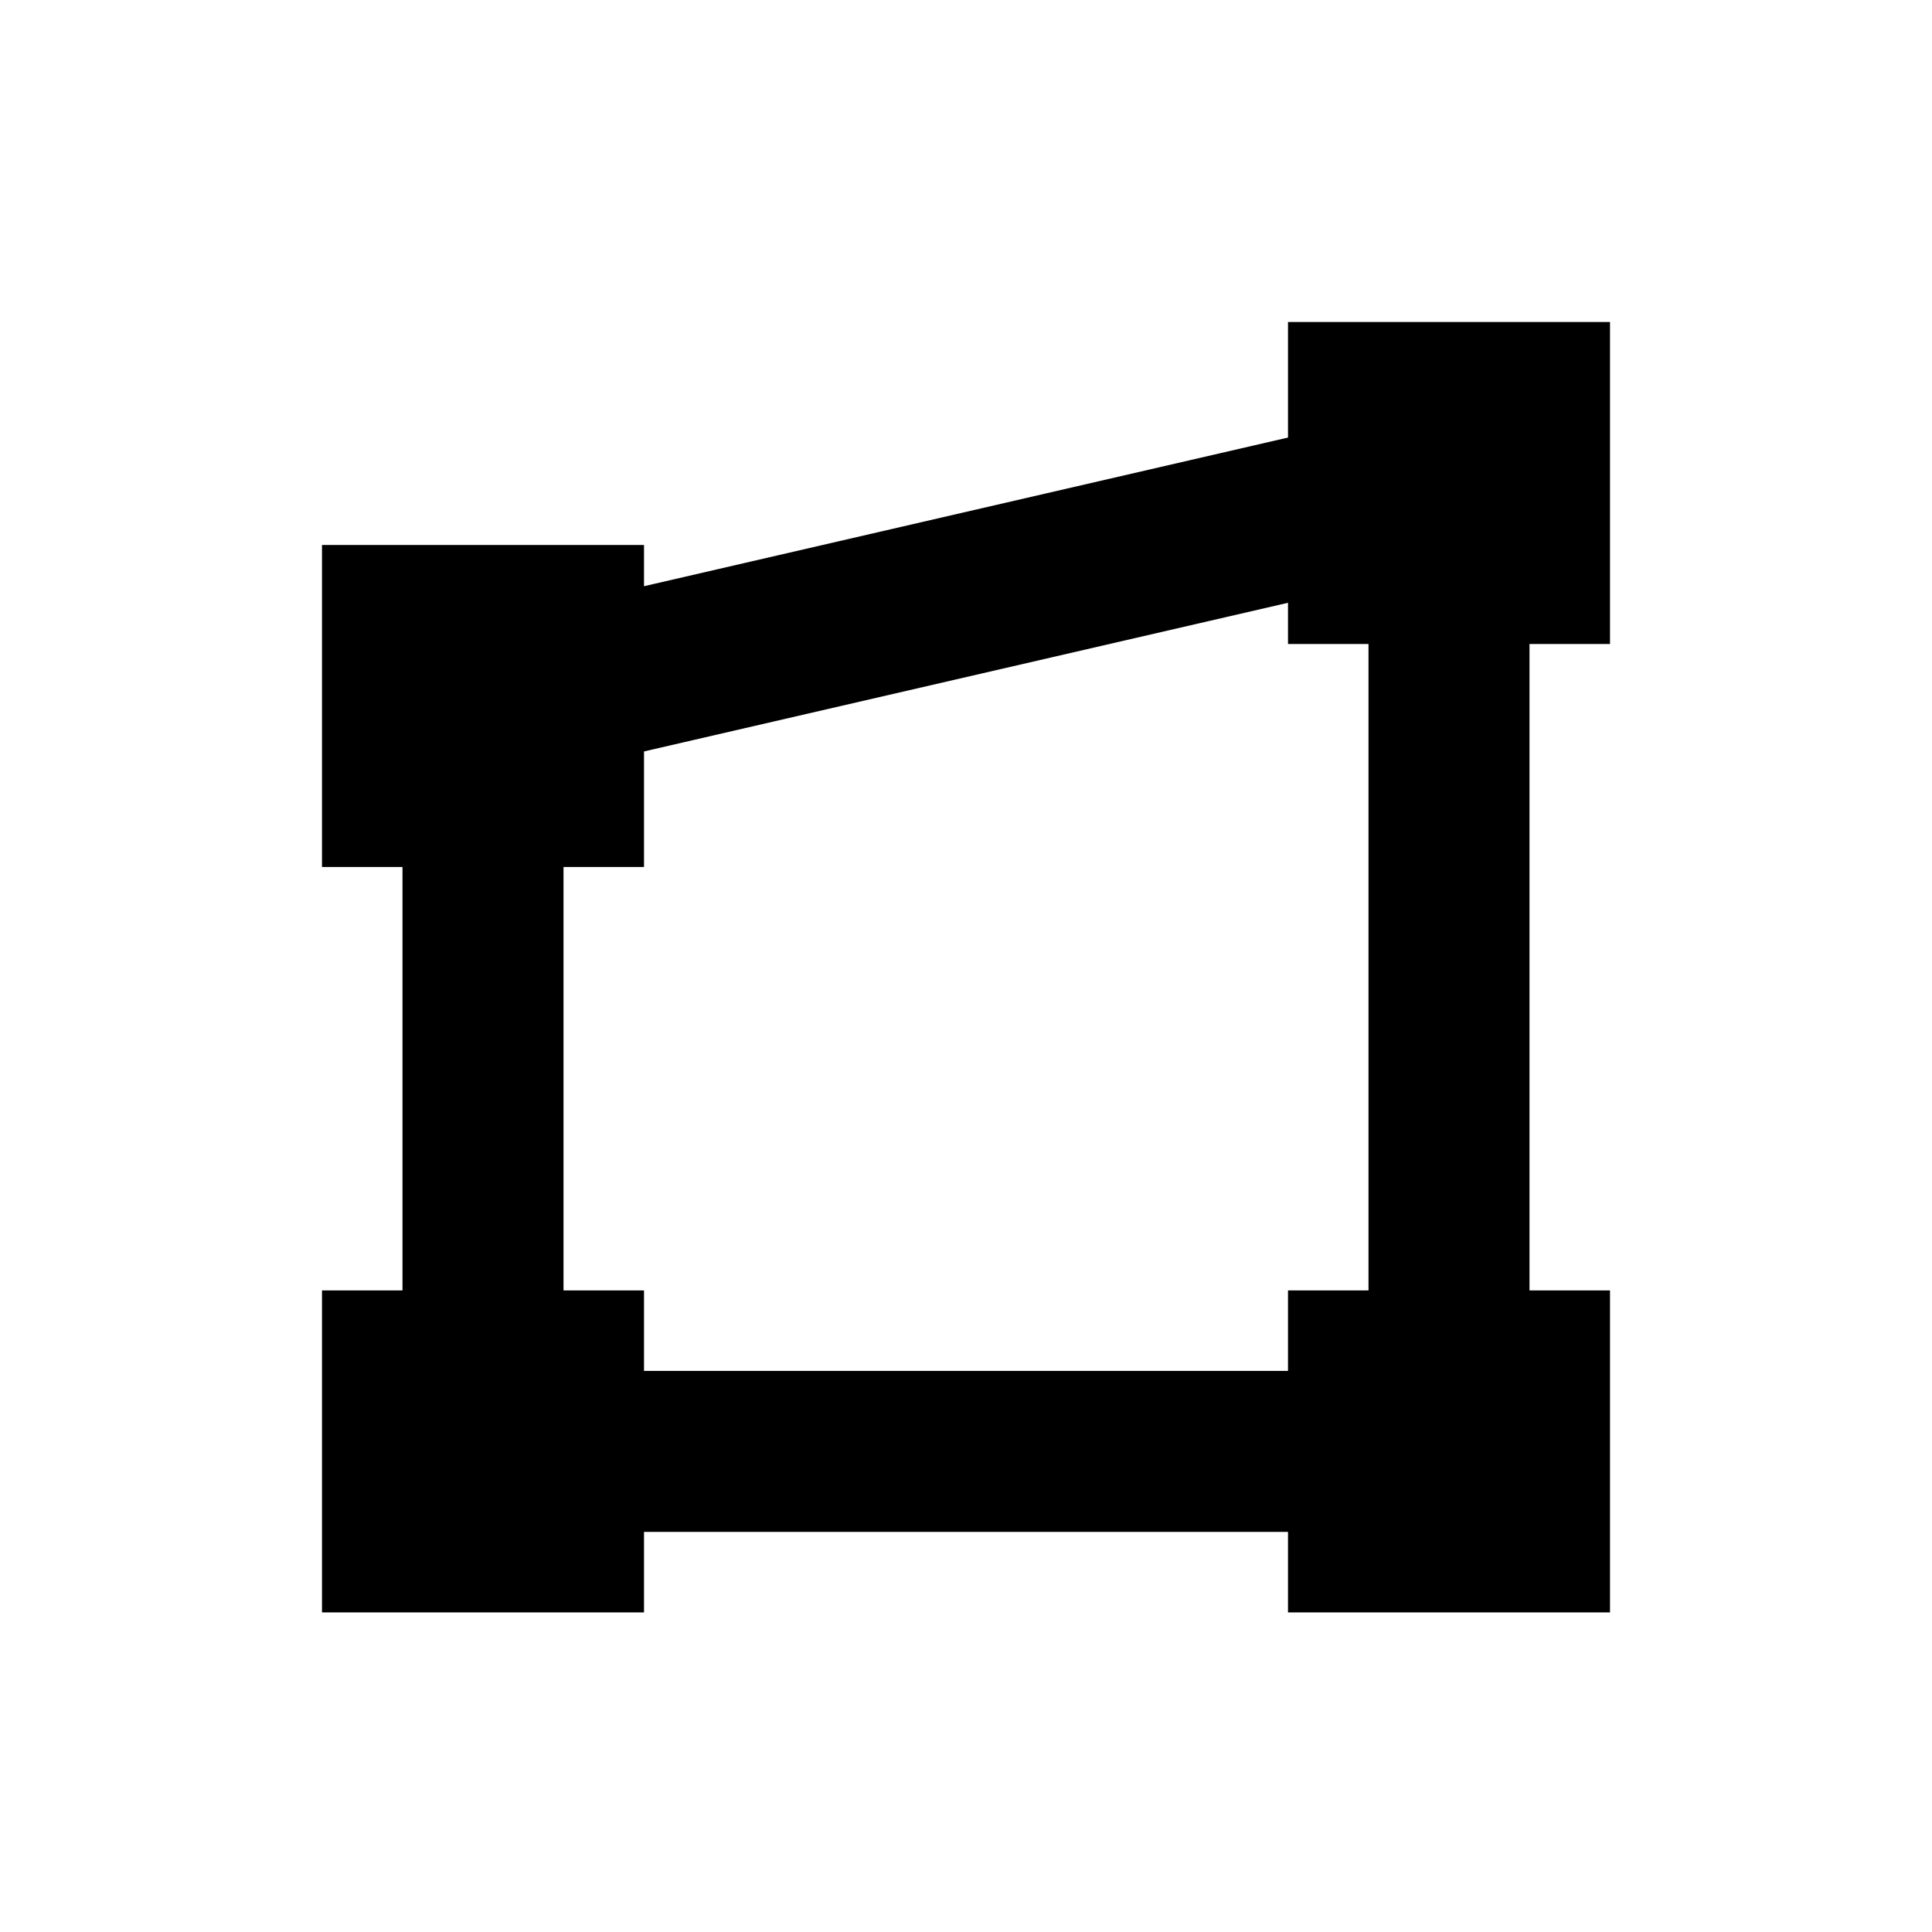 <?xml version="1.0" encoding="UTF-8" standalone="no"?>
<!DOCTYPE svg PUBLIC "-//W3C//DTD SVG 1.1//EN" "http://www.w3.org/Graphics/SVG/1.1/DTD/svg11.dtd">
<svg version="1.1" xmlns="http://www.w3.org/2000/svg" xmlns:xlink="http://www.w3.org/1999/xlink" preserveAspectRatio="xMidYMid meet" viewBox="0 0 24 24" width="24" height="24"><defs><path d="M4 6.77L8 6.77L8 10.77L4 10.77L4 6.77Z" id="g2XsjQAJ2f"></path><path d="M4 16.03L8 16.03L8 20.03L4 20.03L4 16.03Z" id="bbT8mO0Mv"></path><path d="M16 4L20 4L20 8L16 8L16 4Z" id="e2Ze6qgYrp"></path><path d="M16 16.03L20 16.03L20 20.03L16 20.03L16 16.03Z" id="br7bjMJz9"></path><path d="" id="a18NRZMitj"></path><path d="" id="cKIipJUPD"></path><path d="M6 8.77L18 6L18 18.03L6 18.03L6 8.77Z" id="a4H1KABEkA"></path></defs><g><g><g><use xlink:href="#g2XsjQAJ2f" opacity="1" fill="#000000" fill-opacity="1"></use></g><g><use xlink:href="#bbT8mO0Mv" opacity="1" fill="#000000" fill-opacity="1"></use></g><g><use xlink:href="#e2Ze6qgYrp" opacity="1" fill="#000000" fill-opacity="1"></use></g><g><use xlink:href="#br7bjMJz9" opacity="1" fill="#000000" fill-opacity="1"></use></g><g><g><use xlink:href="#a18NRZMitj" opacity="1" fill-opacity="0" stroke="#000000" stroke-width="1" stroke-opacity="1"></use></g></g><g><g><use xlink:href="#cKIipJUPD" opacity="1" fill-opacity="0" stroke="#000000" stroke-width="1" stroke-opacity="1"></use></g></g><g><g><use xlink:href="#a4H1KABEkA" opacity="1" fill-opacity="0" stroke="#000000" stroke-width="2" stroke-opacity="1"></use></g></g></g></g></svg>
